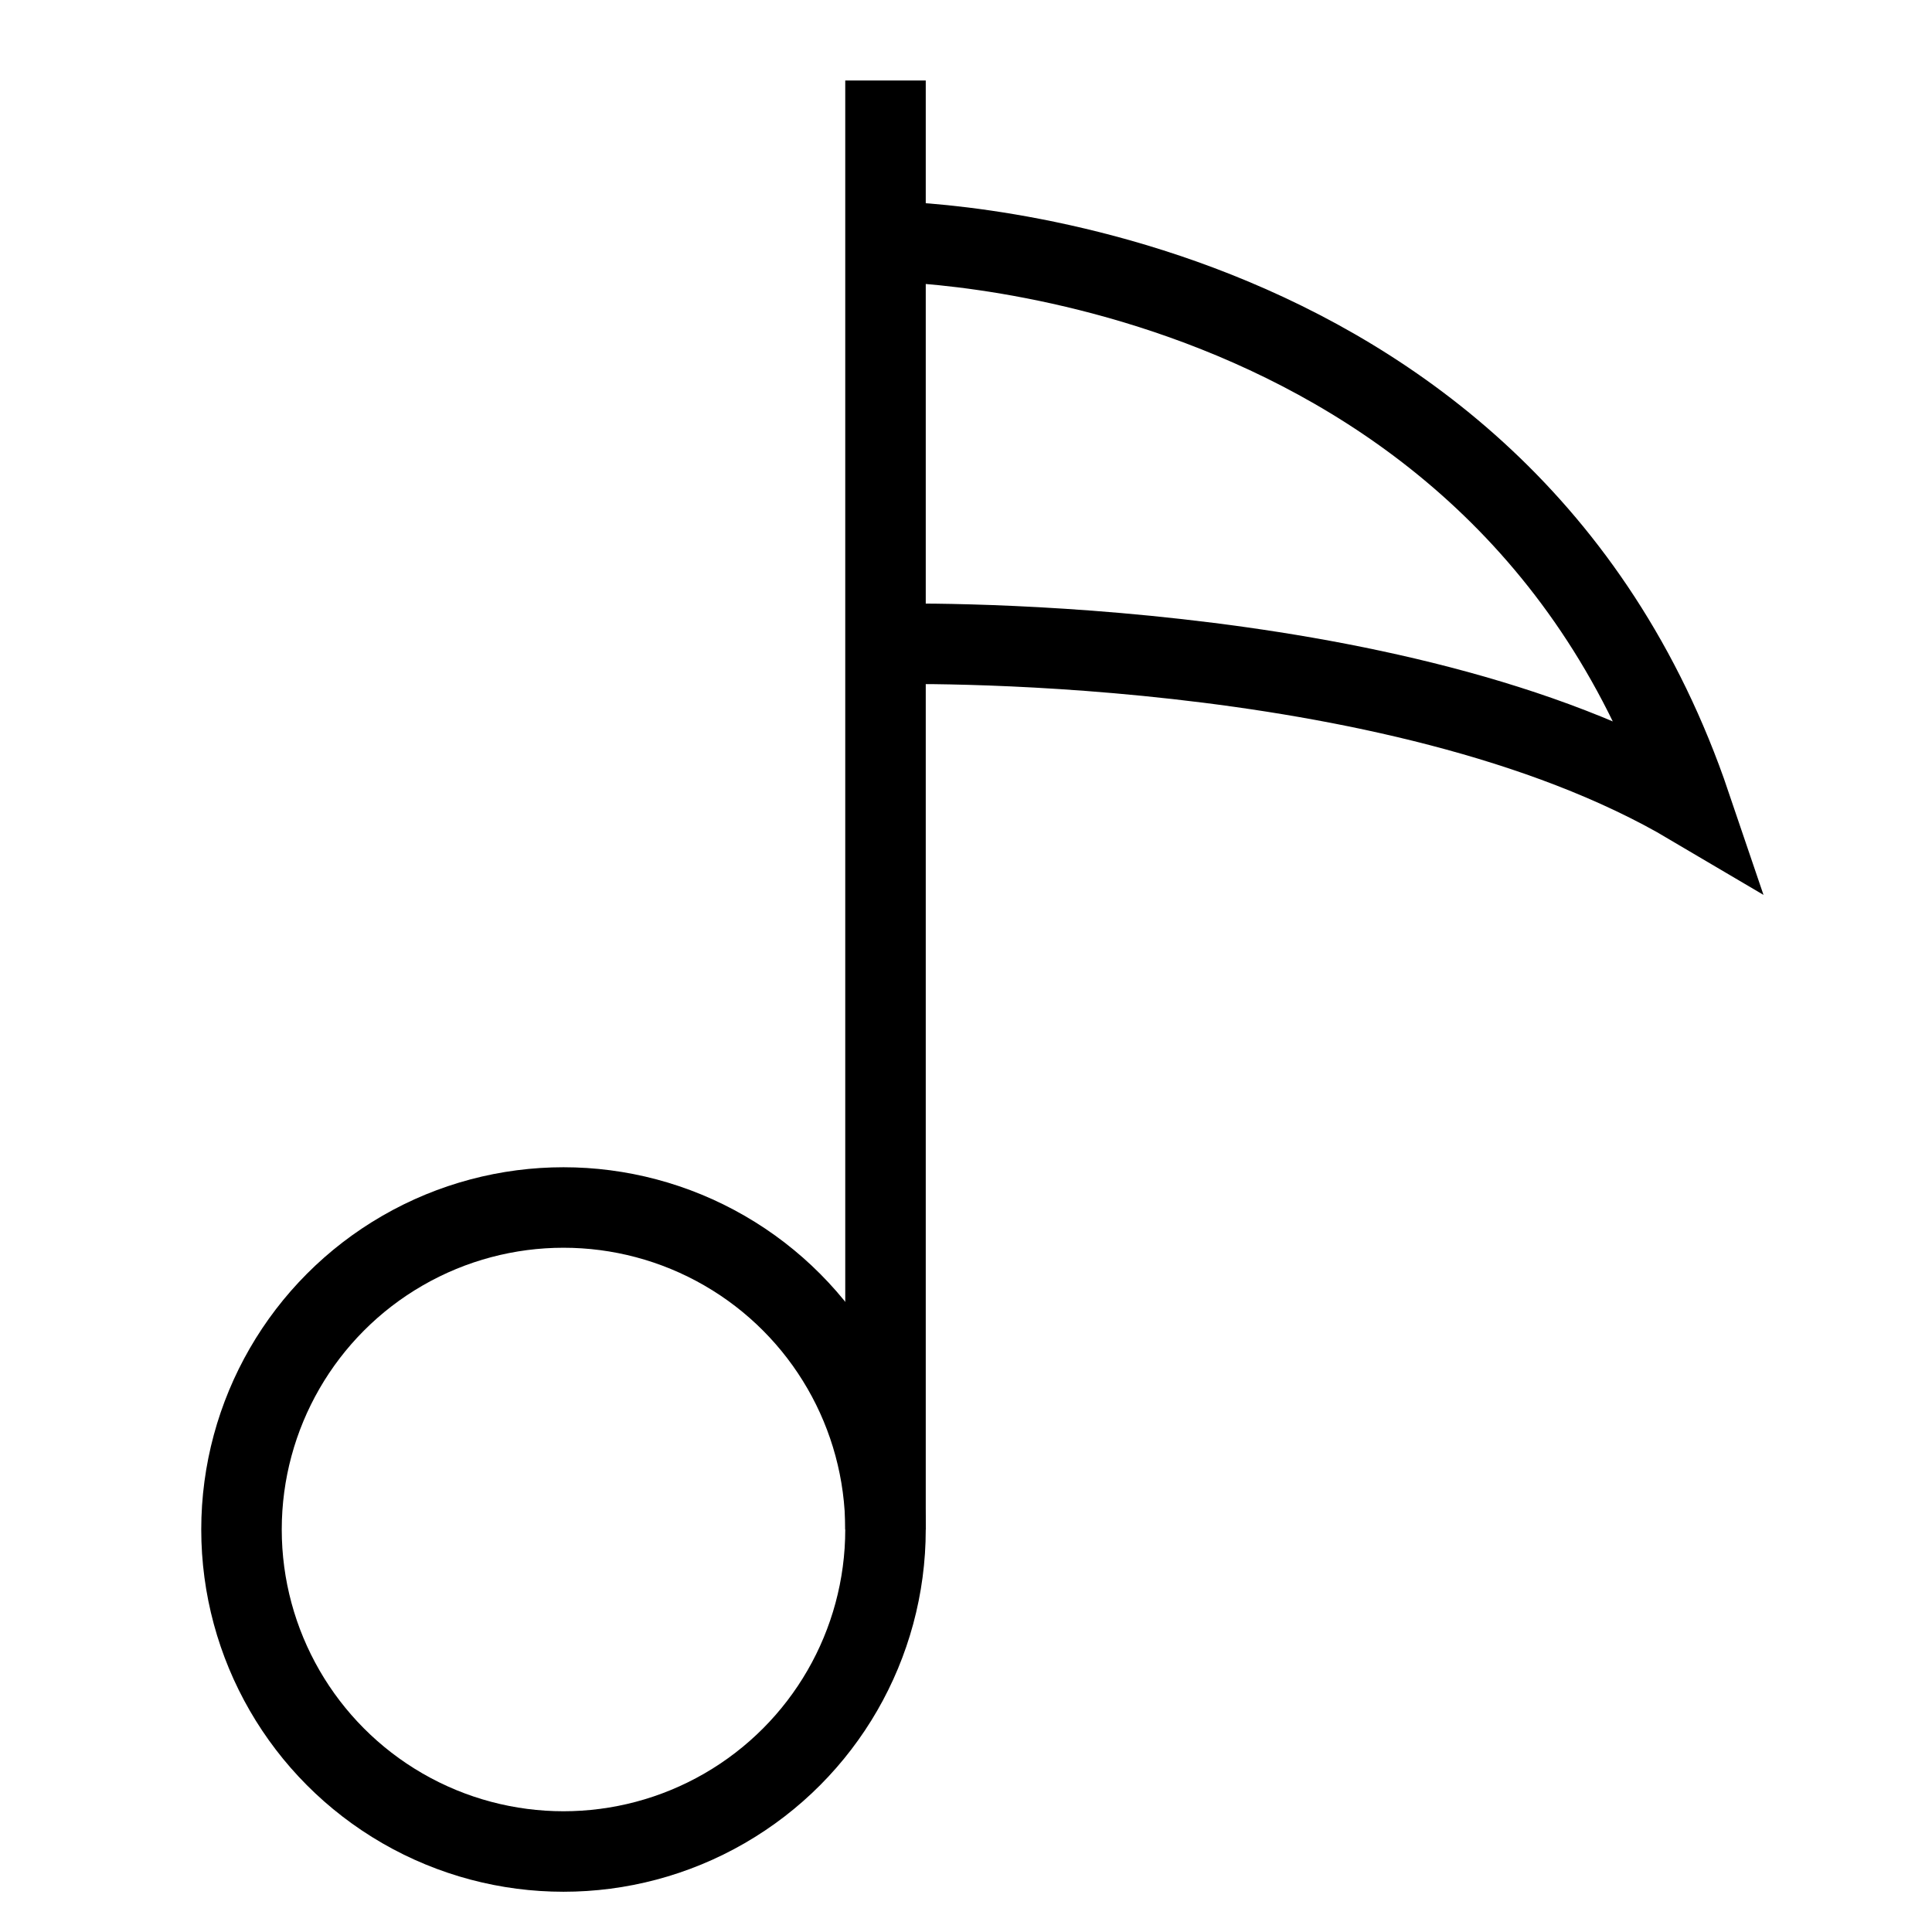 <svg id="nc_icon" version="1.1" xmlns="http://www.w3.org/2000/svg" xmlns:xlink="http://www.w3.org/1999/xlink" x="0px" y="0px" viewBox="0 0 24 24" xml:space="preserve" ><g transform="translate(0, 0)" class="nc-icon-wrapper" fill="none"><path data-cap="butt" data-color="color-2" fill="none" stroke="currentColor" vector-effect="non-scaling-stroke" stroke-miterlimit="10" d="M11,3c0,0,7.625,0,10,7 c-3.667-2.167-10-2-10-2" stroke-linejoin="miter" stroke-linecap="butt"></path> <line data-cap="butt" fill="none" stroke="currentColor" vector-effect="non-scaling-stroke" stroke-miterlimit="10" x1="11" y1="1" x2="11" y2="19" stroke-linejoin="miter" stroke-linecap="butt"></line> <circle fill="none" stroke="currentColor" vector-effect="non-scaling-stroke" stroke-linecap="square" stroke-miterlimit="10" cx="7" cy="19" r="4" stroke-linejoin="miter"></circle></g></svg>